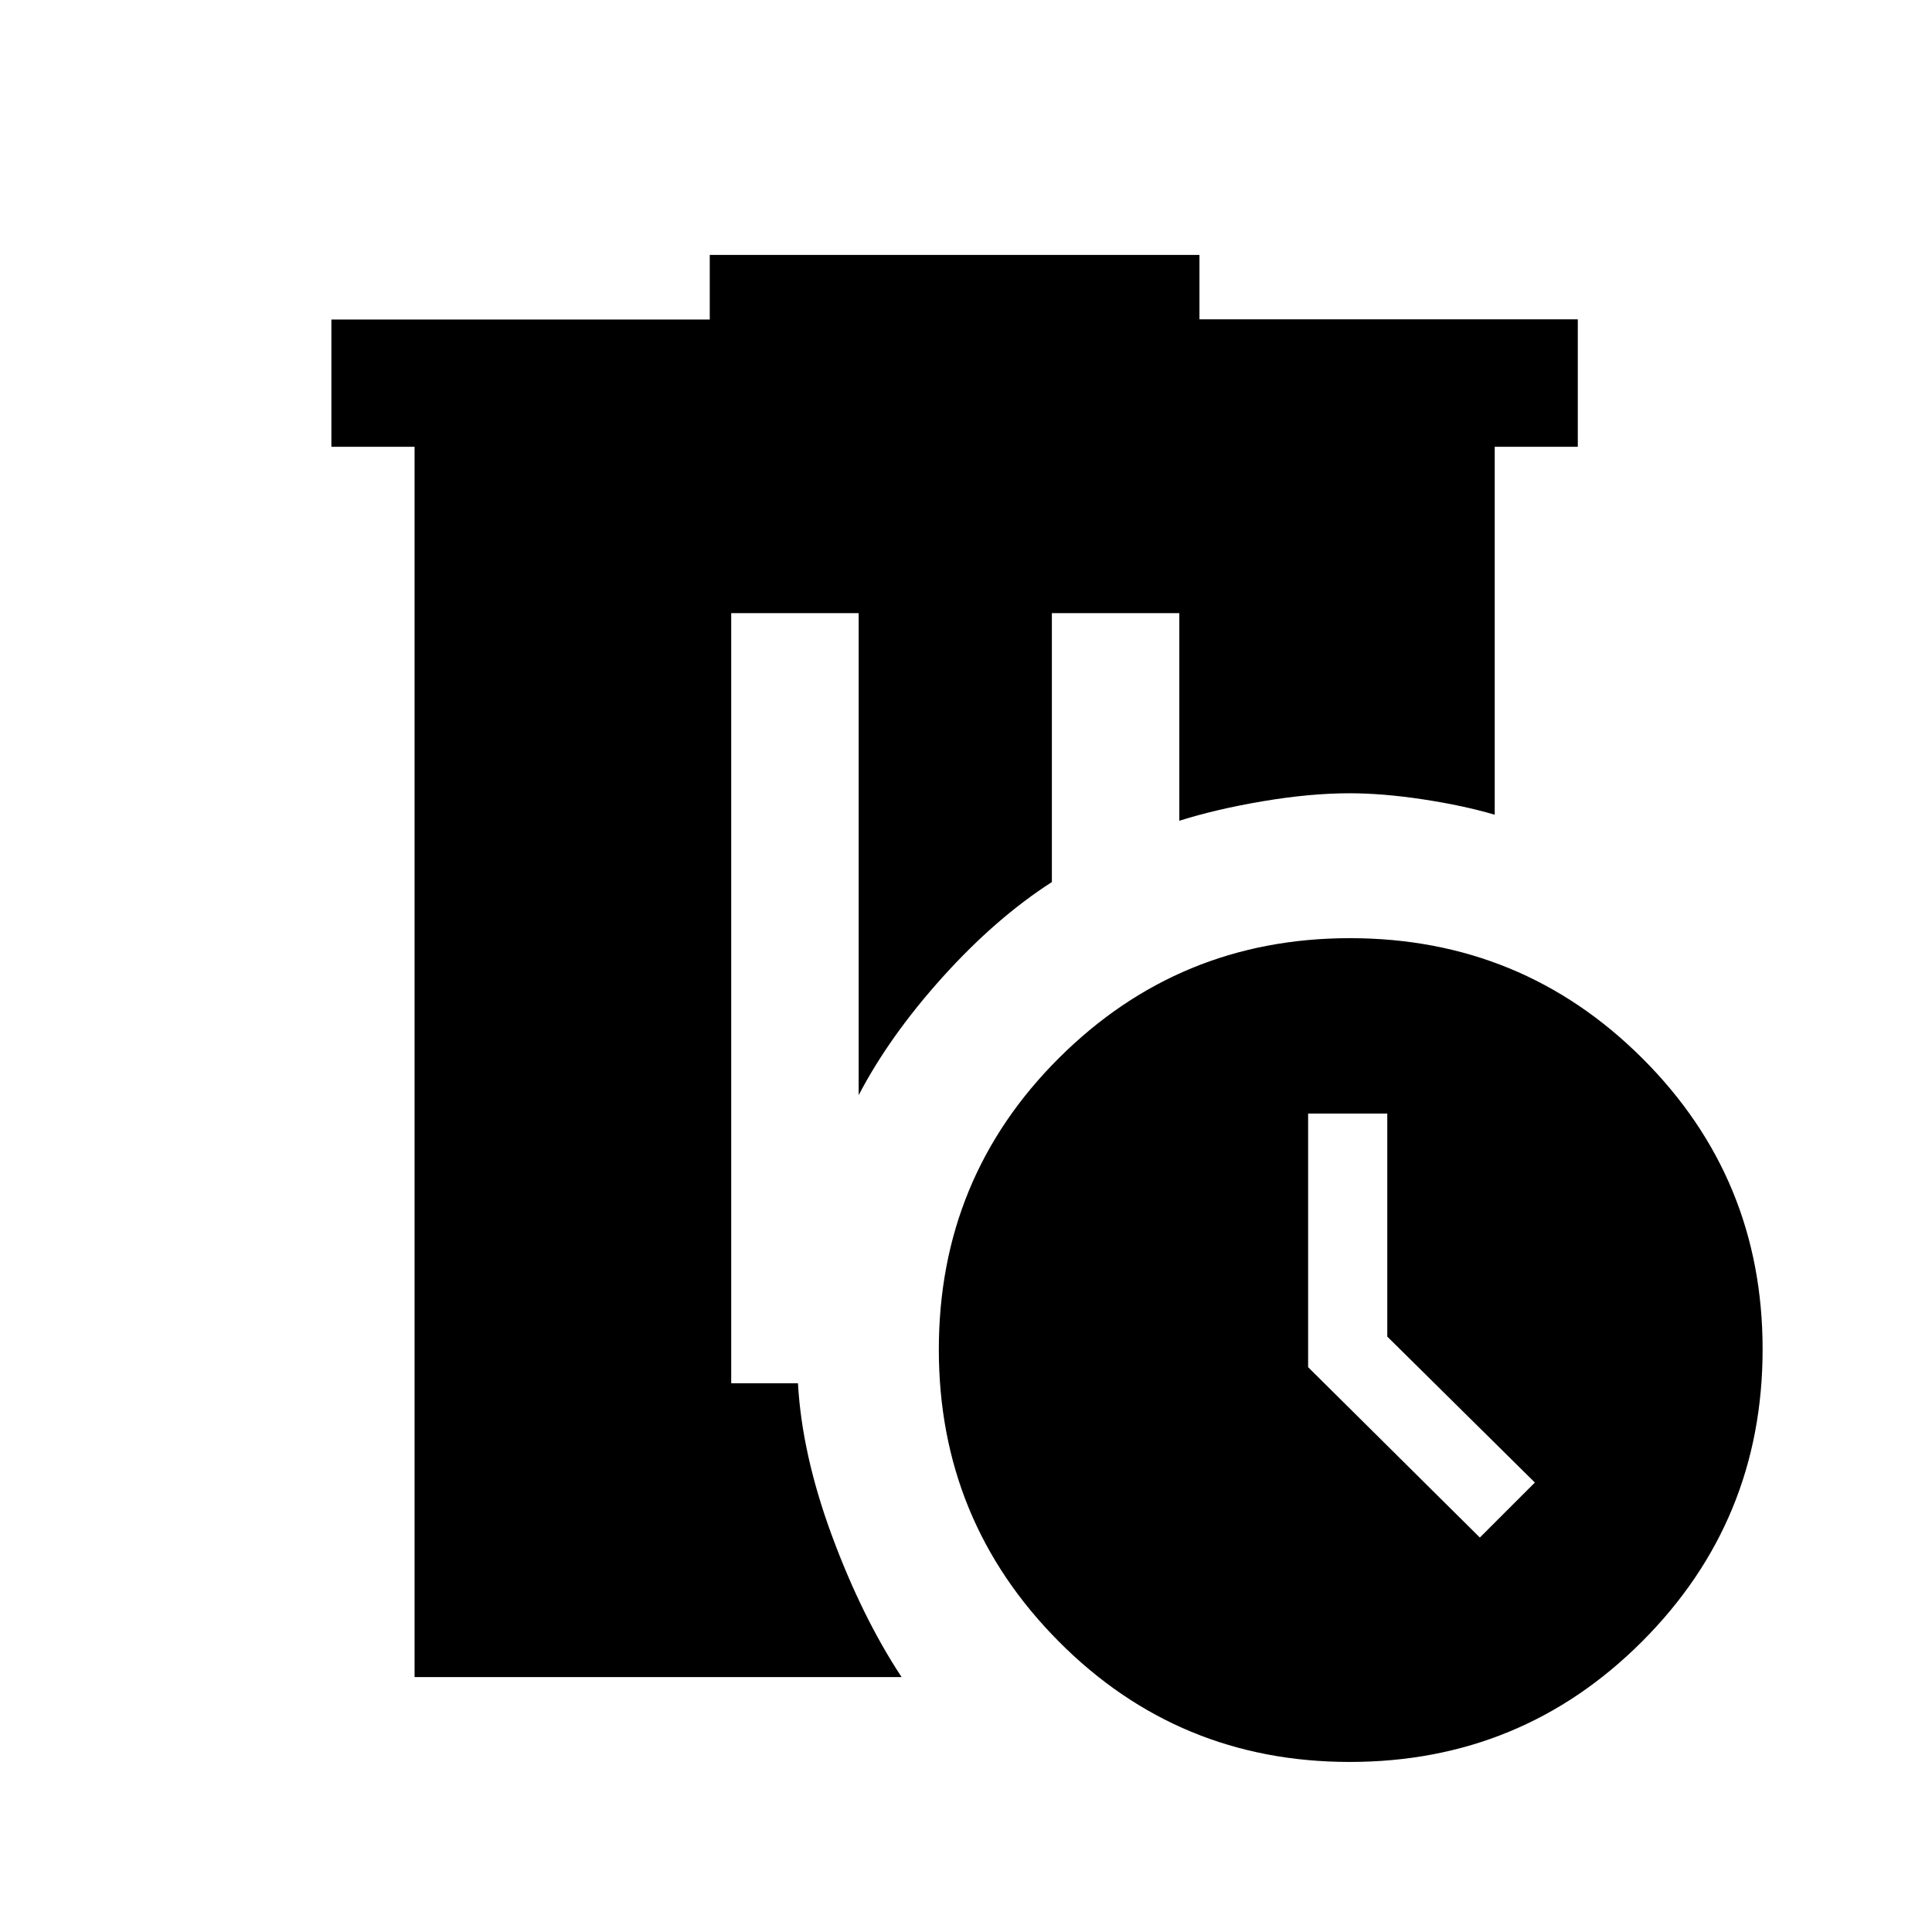 <svg xmlns="http://www.w3.org/2000/svg" height="40" viewBox="0 -960 960 960" width="40"><path d="M206-126.67V-738h-41.33v-63.22h188v-32.11H596v32h188V-738h-41.28v182.83q-15.89-4.66-35.8-7.66-19.92-3-36.25-3-19.67 0-43.03 3.94-23.37 3.94-41.64 9.72v-103.16h-63.33v133.62q-27.84 17.88-54.23 47.16-26.4 29.28-41.77 58.72v-239.5h-63.34v382.66h33.17q2 35.51 16.92 75.84 14.91 40.33 34.58 70.16H206ZM670.67-84.5q-85.14 0-144.65-59.94-59.52-59.94-59.52-144.98 0-85.41 59.74-144.91t144.51-59.5q85.4 0 145.24 59.62 59.84 59.63 59.84 144.61 0 85.25-59.82 145.18Q756.18-84.5 670.67-84.5ZM735.33-196l27.34-27.33-73.34-72.53v-110.81H650v126.01L735.33-196Z"/></svg>